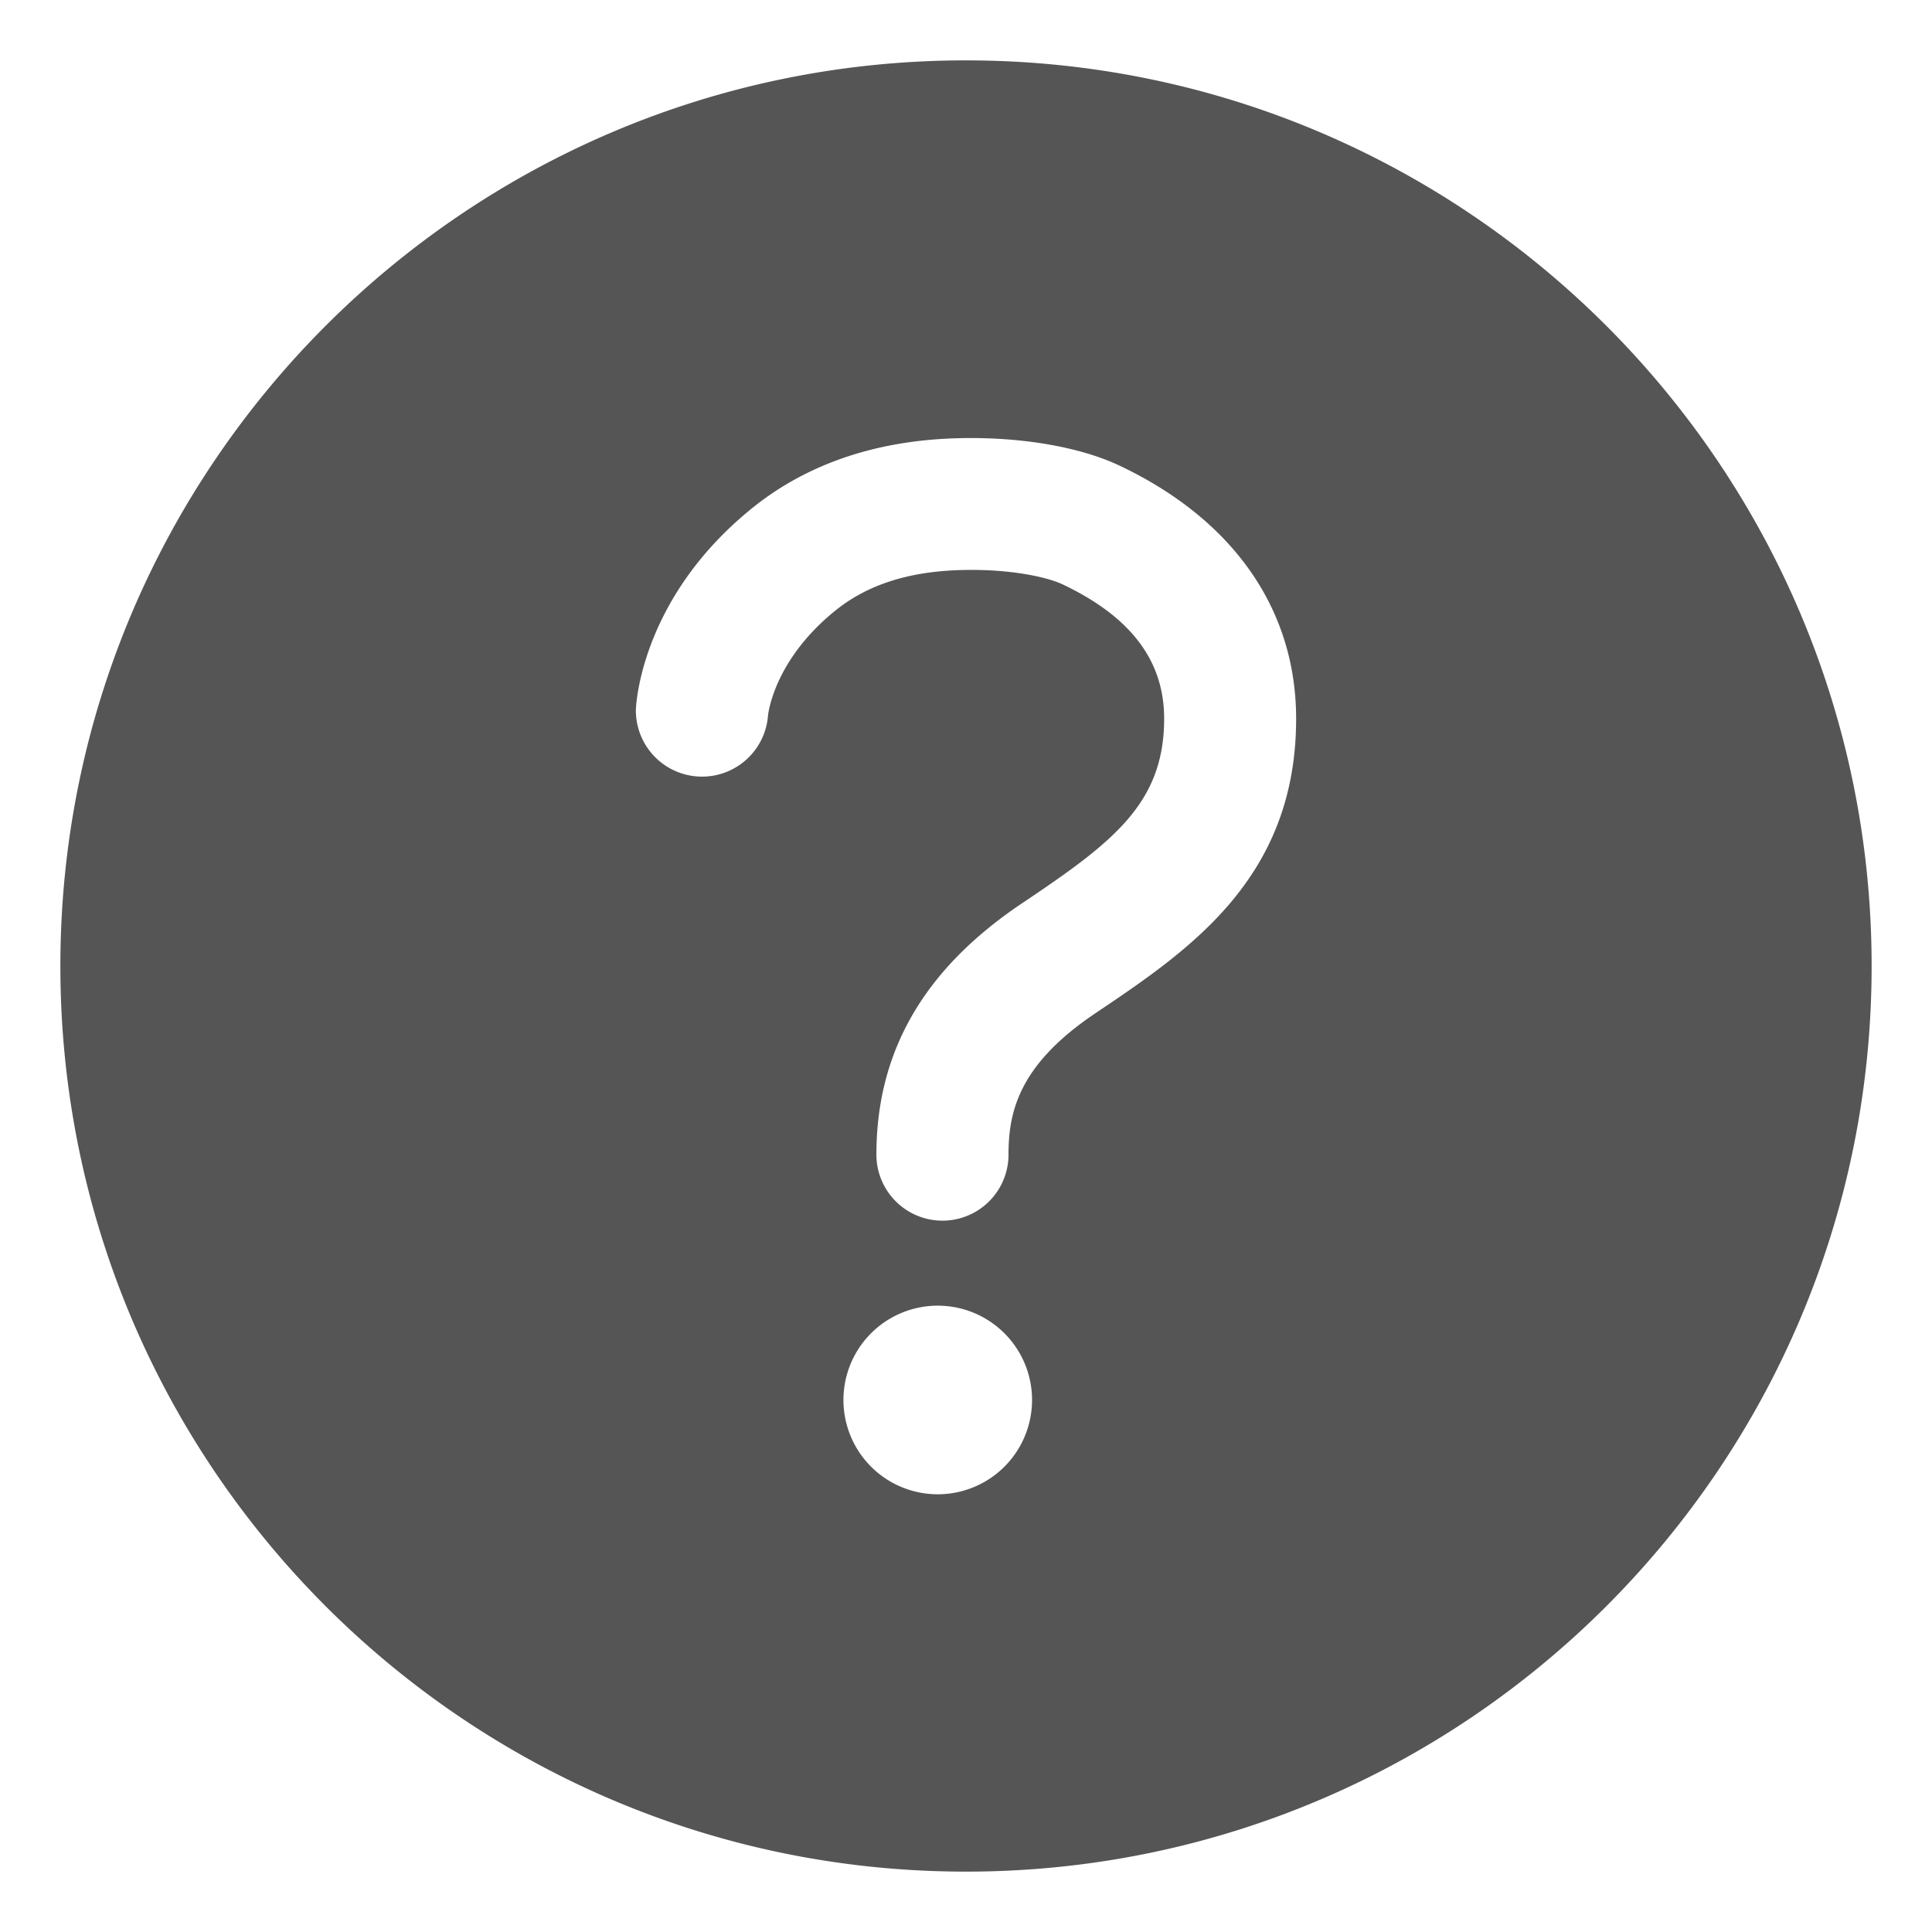 <svg width="16" height="16" fill="none" xmlns="http://www.w3.org/2000/svg"><path d="M8 .5C3.86.5.5 3.86.5 8c0 4.14 3.36 7.5 7.5 7.5 4.14 0 7.5-3.36 7.5-7.5C15.5 3.86 12.14.5 8 .5Zm-.234 11.875a.78.78 0 1 1 0-1.562.78.78 0 0 1 0 1.562Zm1.306-3.984c-.633.425-.72.814-.72 1.171a.547.547 0 1 1-1.094 0c0-.855.394-1.536 1.204-2.08.753-.505 1.179-.826 1.179-1.53 0-.479-.274-.843-.84-1.112-.133-.063-.43-.125-.794-.12-.458.005-.814.115-1.087.335-.517.416-.56.868-.56.875a.548.548 0 0 1-1.094-.053c.004-.095.07-.95.967-1.672.465-.374 1.057-.569 1.758-.577.496-.006.962.078 1.278.227.946.447 1.465 1.193 1.465 2.097 0 1.321-.883 1.915-1.662 2.439Z" fill="#555"/></svg>
